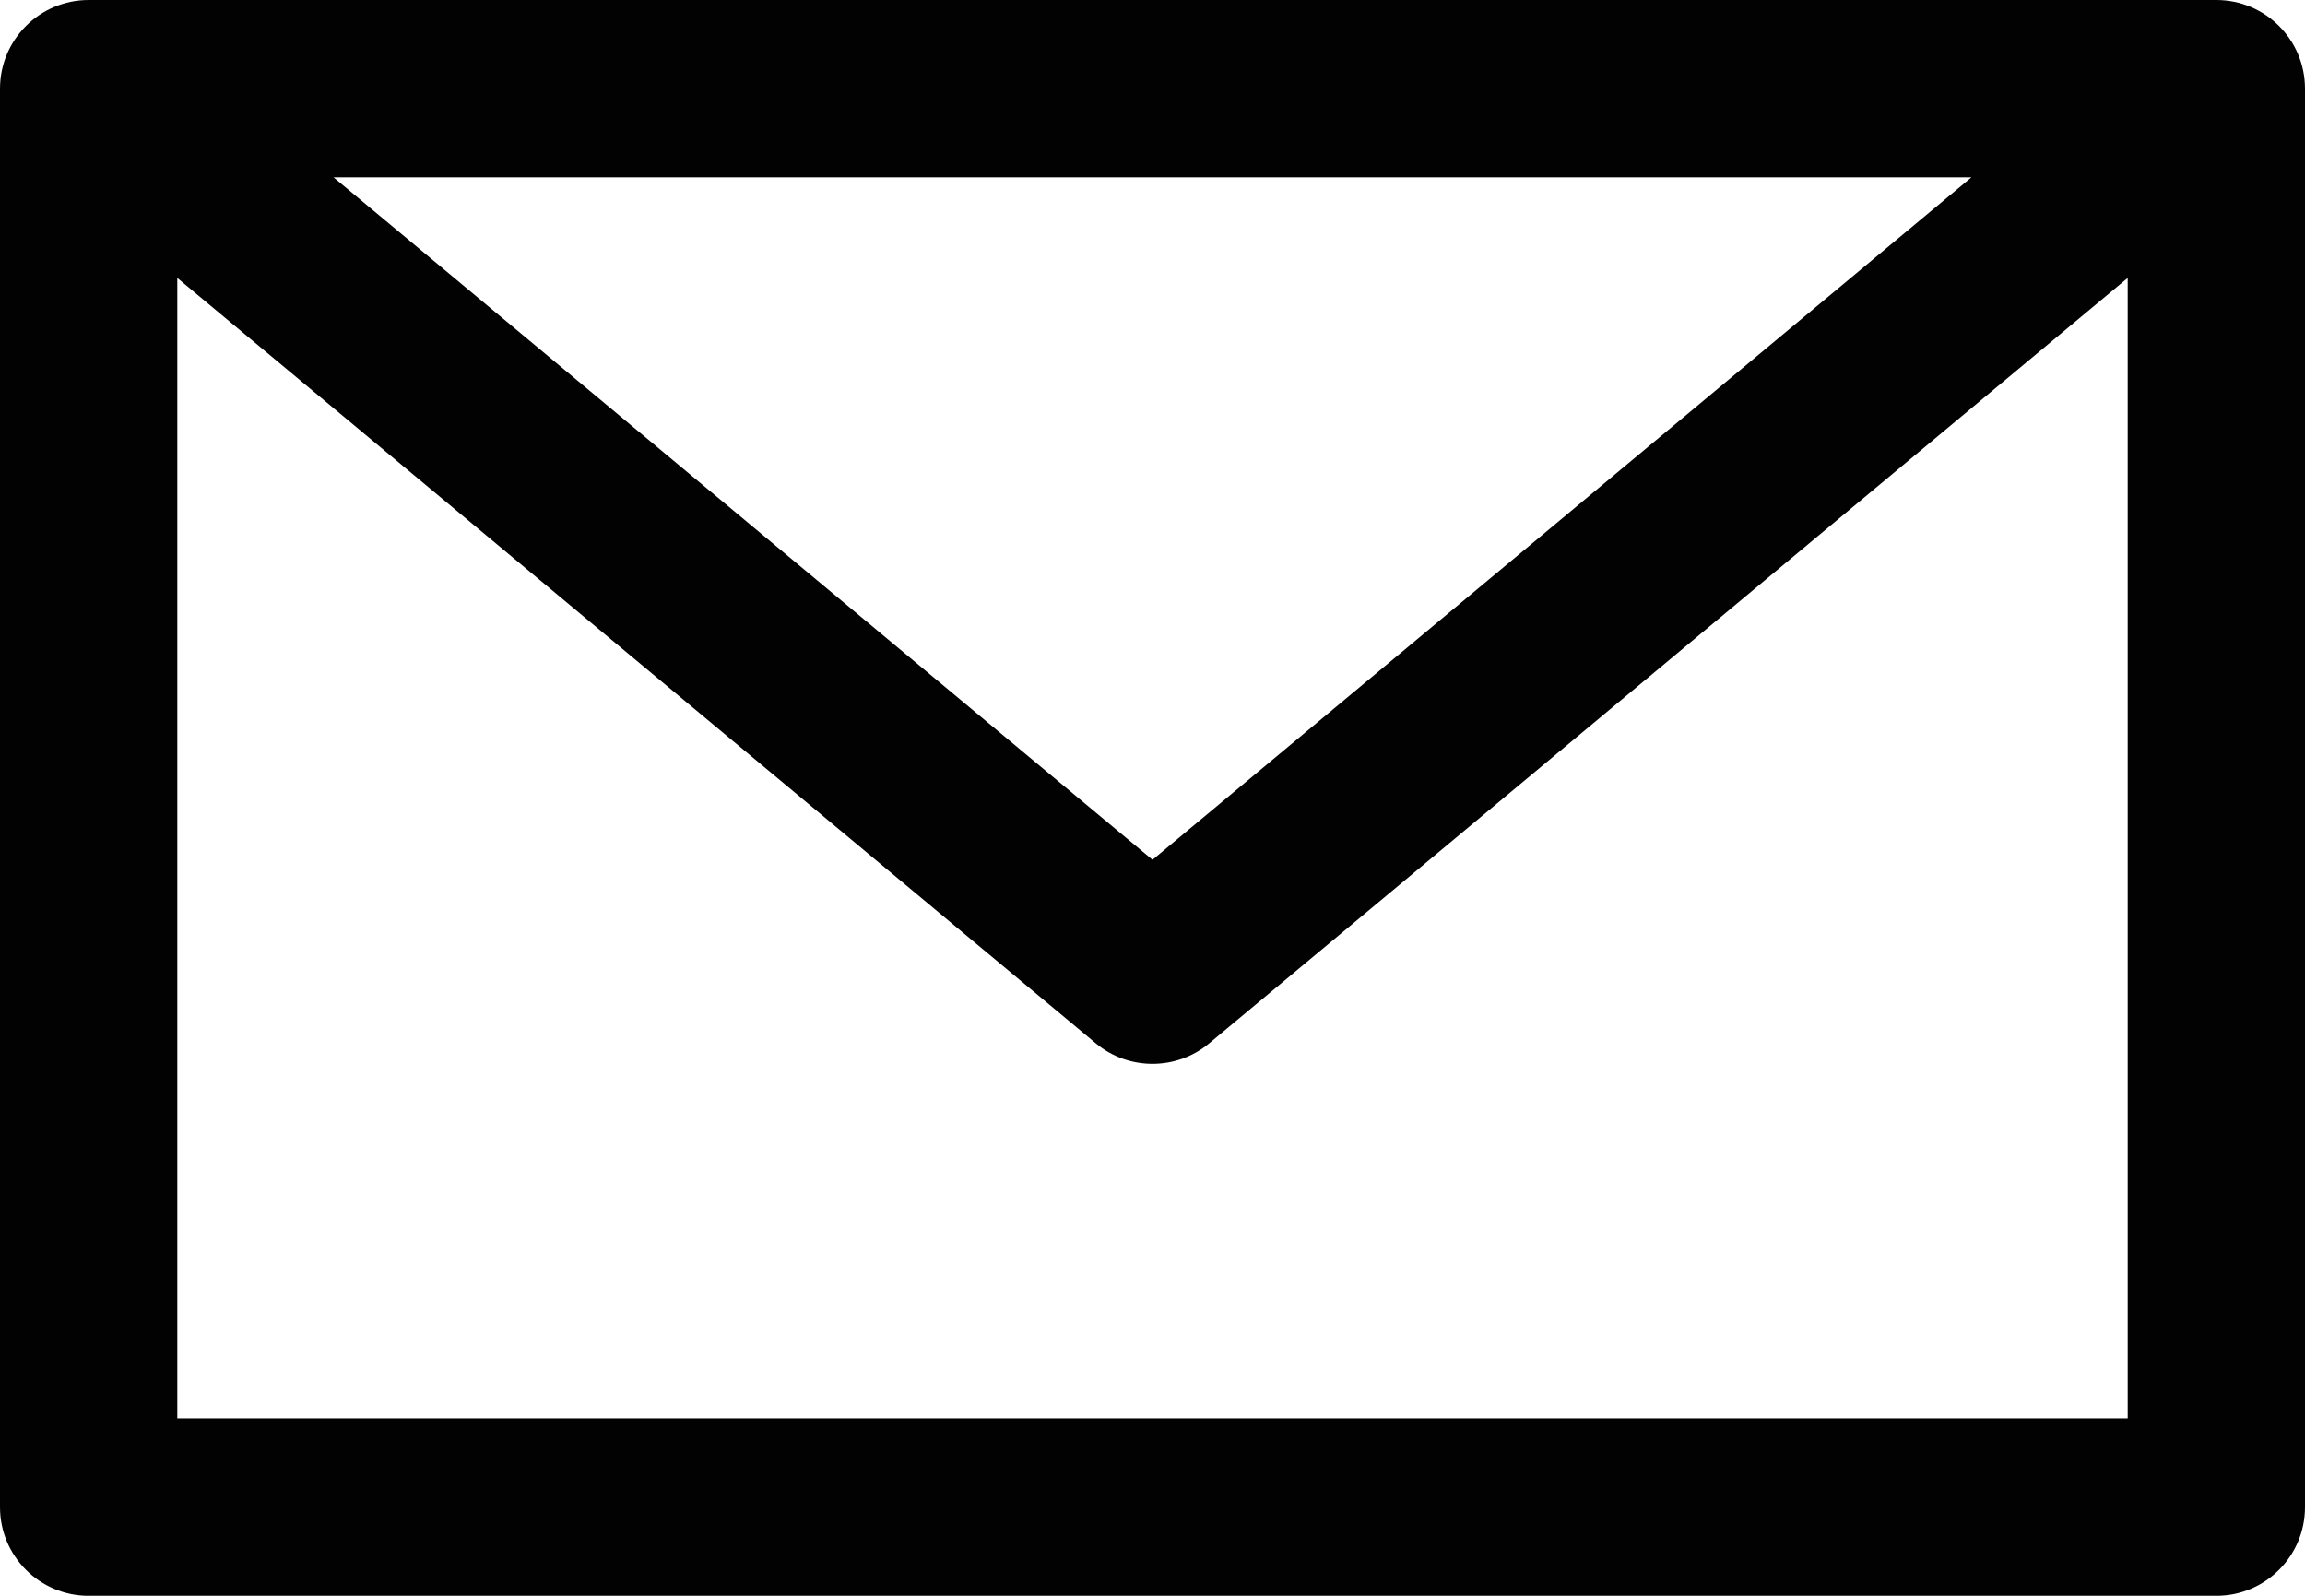 <?xml version="1.0" encoding="utf-8"?>
<!-- Generator: Adobe Illustrator 21.1.0, SVG Export Plug-In . SVG Version: 6.00 Build 0)  -->
<svg version="1.1" xmlns="http://www.w3.org/2000/svg" xmlns:xlink="http://www.w3.org/1999/xlink" x="0px" y="0px"
	 viewBox="0 0 78.718 54.497" enable-background="new 0 0 78.718 54.497" xml:space="preserve">
<g>
	<defs>
		<path id="SVGID_1_" d="M6.055,48.442V9.492l31.366,26.137c0.56,0.469,1.249,0.702,1.938,0.702s1.378-0.233,1.938-0.702
			L72.663,9.492v38.95H6.055z M67.328,6.055L39.359,29.362L11.39,6.055H67.328z M75.69,0H3.028C1.356,0,0,1.356,0,3.028v48.442
			c0,1.671,1.356,3.028,3.028,3.028H75.69c1.671,0,3.028-1.356,3.028-3.028V3.028C78.718,1.356,77.362,0,75.69,0z"/>
	</defs>
	<clipPath id="SVGID_2_">
		<use xlink:href="#SVGID_1_"  overflow="visible"/>
	</clipPath>
	<rect x="-7.569" y="-7.569" clip-path="url(#SVGID_2_)" fill="#020203" width="93.856" height="69.635"/>
</g>
</svg>
